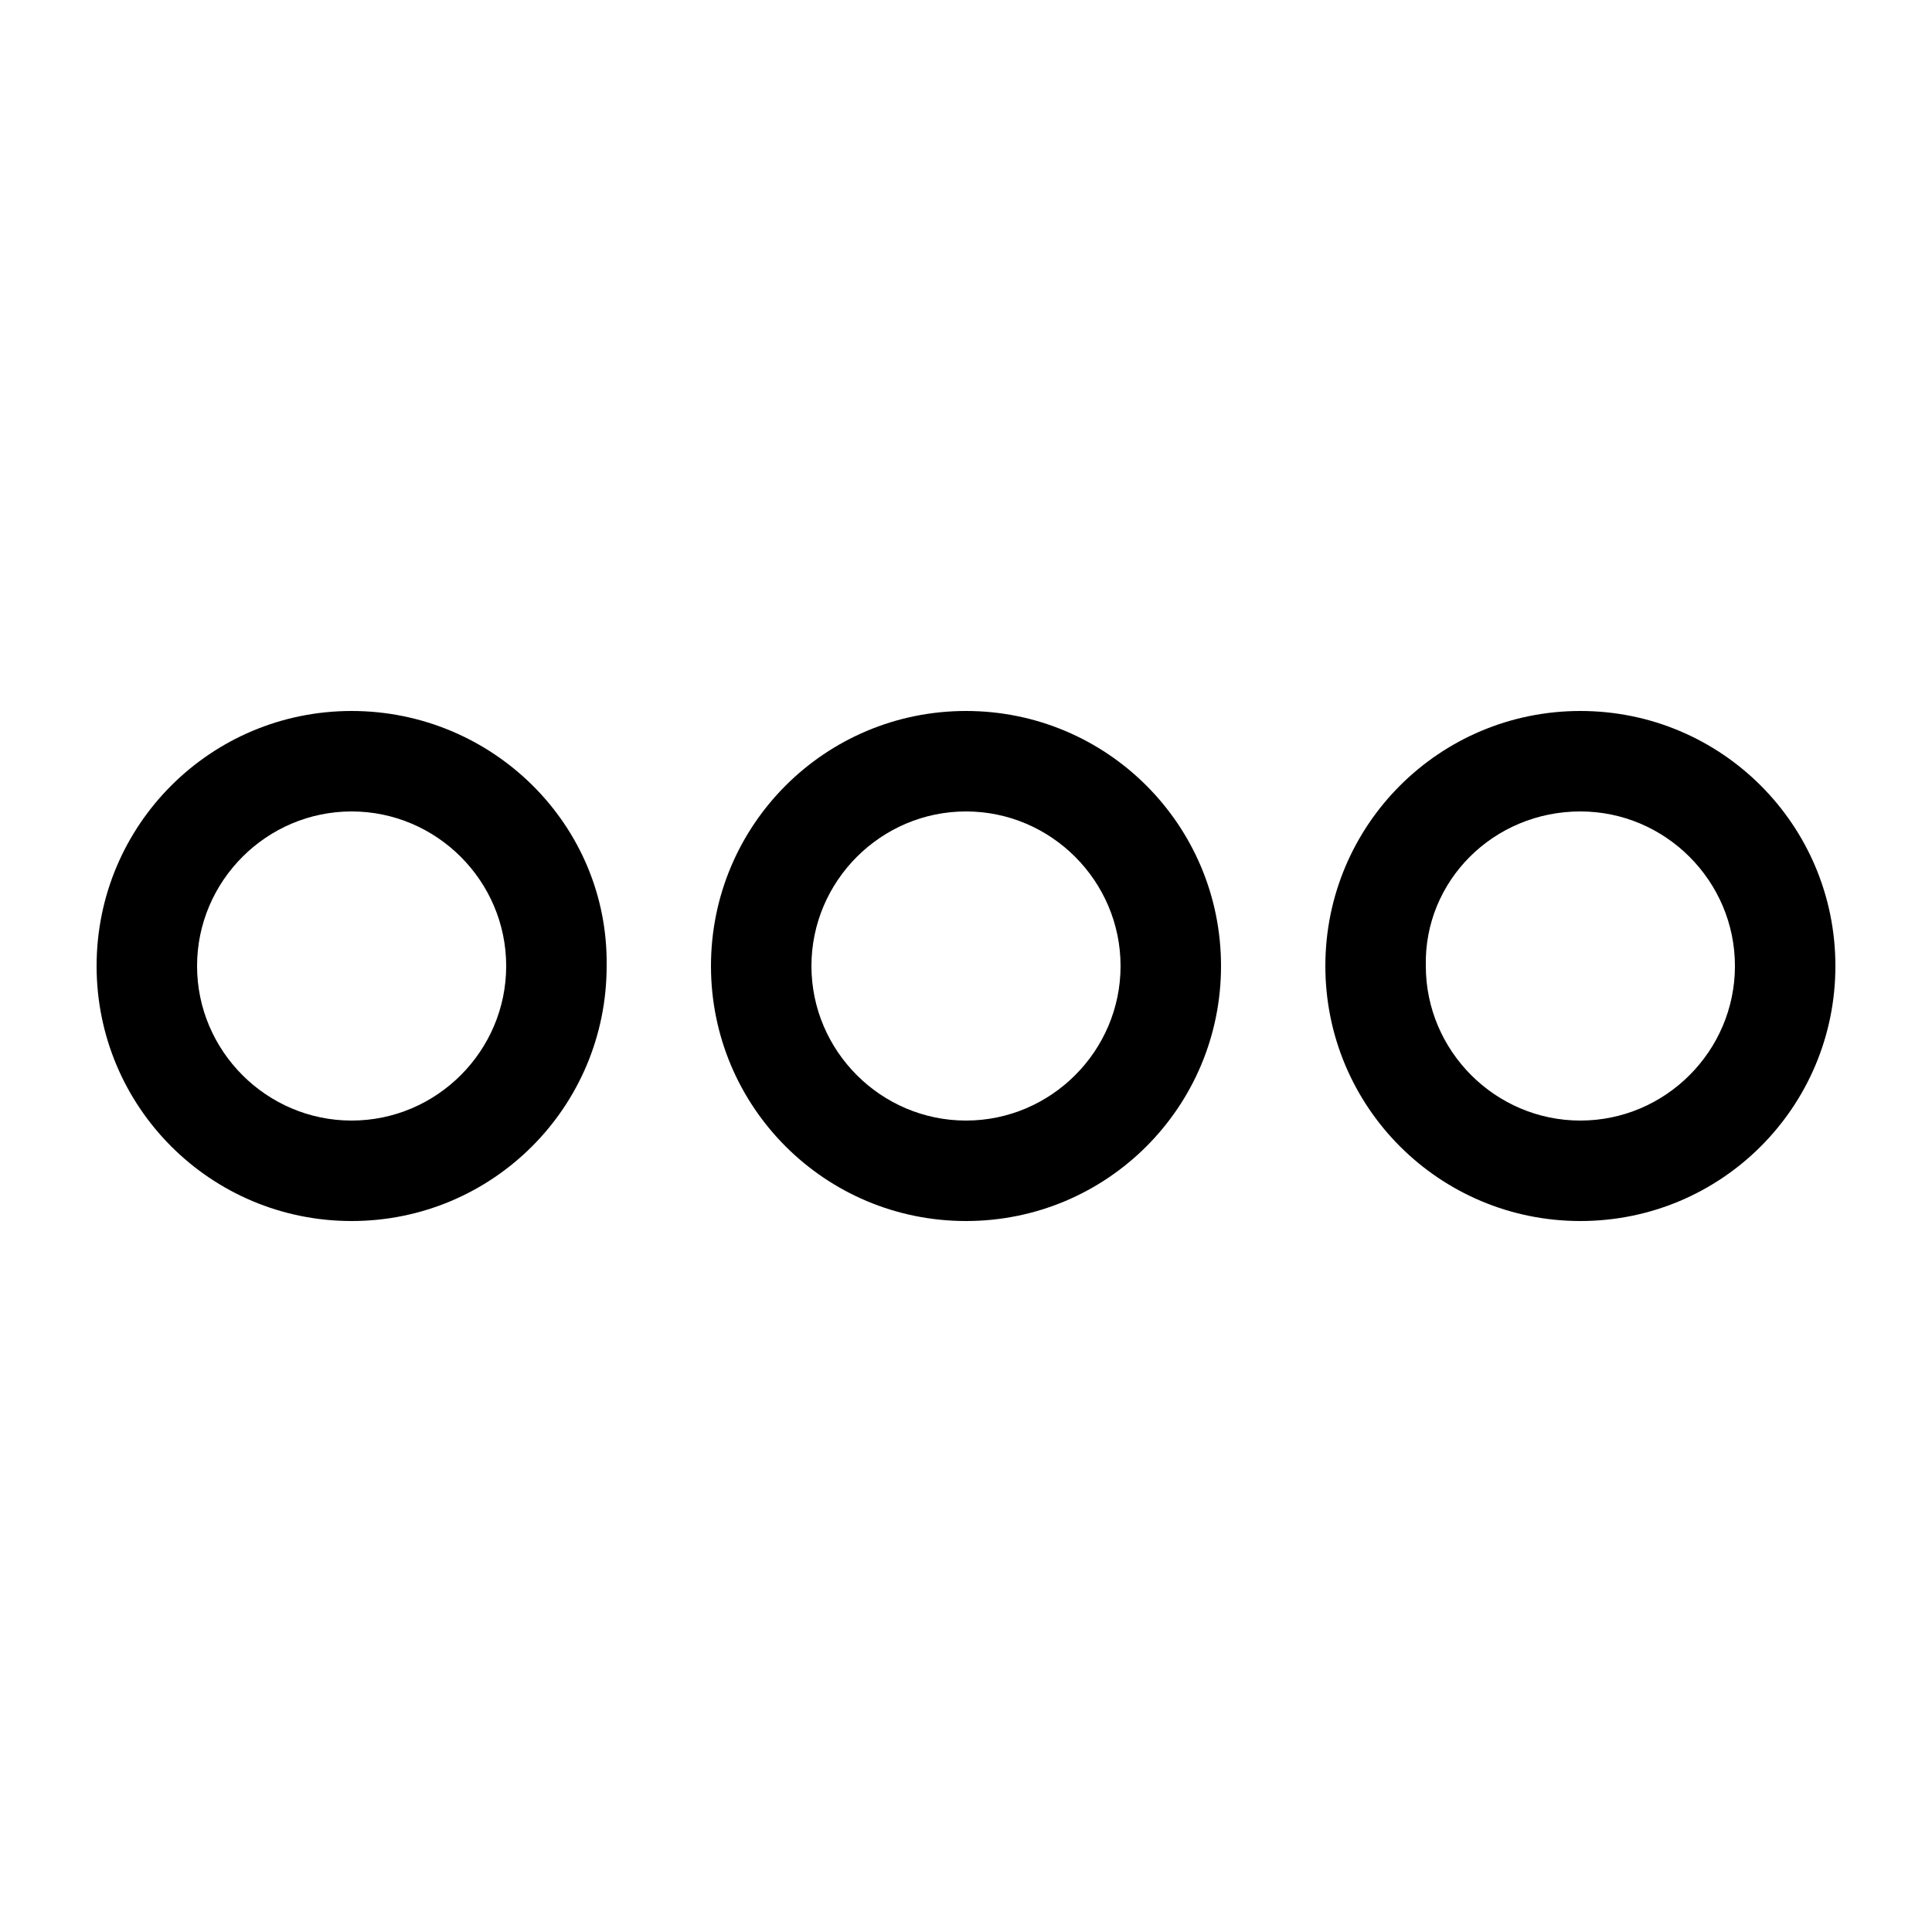 <?xml version="1.0" encoding="utf-8"?>
<!-- Generator: Adobe Illustrator 19.1.0, SVG Export Plug-In . SVG Version: 6.00 Build 0)  -->
<svg version="1.1" xmlns="http://www.w3.org/2000/svg" xmlns:xlink="http://www.w3.org/1999/xlink" x="0px" y="0px"
	 viewBox="0 0 100 100" style="enable-background:new 0 0 100 100;" xml:space="preserve">
<g id="Layer_1">
	<g>
		<path d="M18.2,42c4.4,0,8,3.6,8,8c0,4.4-3.6,8-8,8c-4.4,0-8-3.6-8-8C10.2,45.6,13.8,42,18.2,42 M18.2,36.8L18.2,36.8
			C10.9,36.8,5,42.7,5,50v0c0,7.3,5.9,13.2,13.2,13.2h0c7.3,0,13.2-5.9,13.2-13.2v0C31.5,42.7,25.5,36.8,18.2,36.8L18.2,36.8z"/>
		<path d="M50,42c4.4,0,8,3.6,8,8c0,4.4-3.6,8-8,8c-4.4,0-8-3.6-8-8C42,45.6,45.6,42,50,42 M50,36.8L50,36.8
			c-7.3,0-13.2,5.9-13.2,13.2v0c0,7.3,5.9,13.2,13.2,13.2h0c7.3,0,13.2-5.9,13.2-13.2v0C63.2,42.7,57.3,36.8,50,36.8L50,36.8z"/>
		<path d="M81.8,42c4.4,0,8,3.6,8,8c0,4.4-3.6,8-8,8c-4.4,0-8-3.6-8-8C73.7,45.6,77.3,42,81.8,42 M81.8,36.8L81.8,36.8
			c-7.3,0-13.2,5.9-13.2,13.2v0c0,7.3,5.9,13.2,13.2,13.2h0C89.1,63.2,95,57.3,95,50v0C95,42.7,89.1,36.8,81.8,36.8L81.8,36.8z"/>
	</g>
</g>
<g id="Layer_2">
</g>
</svg>
